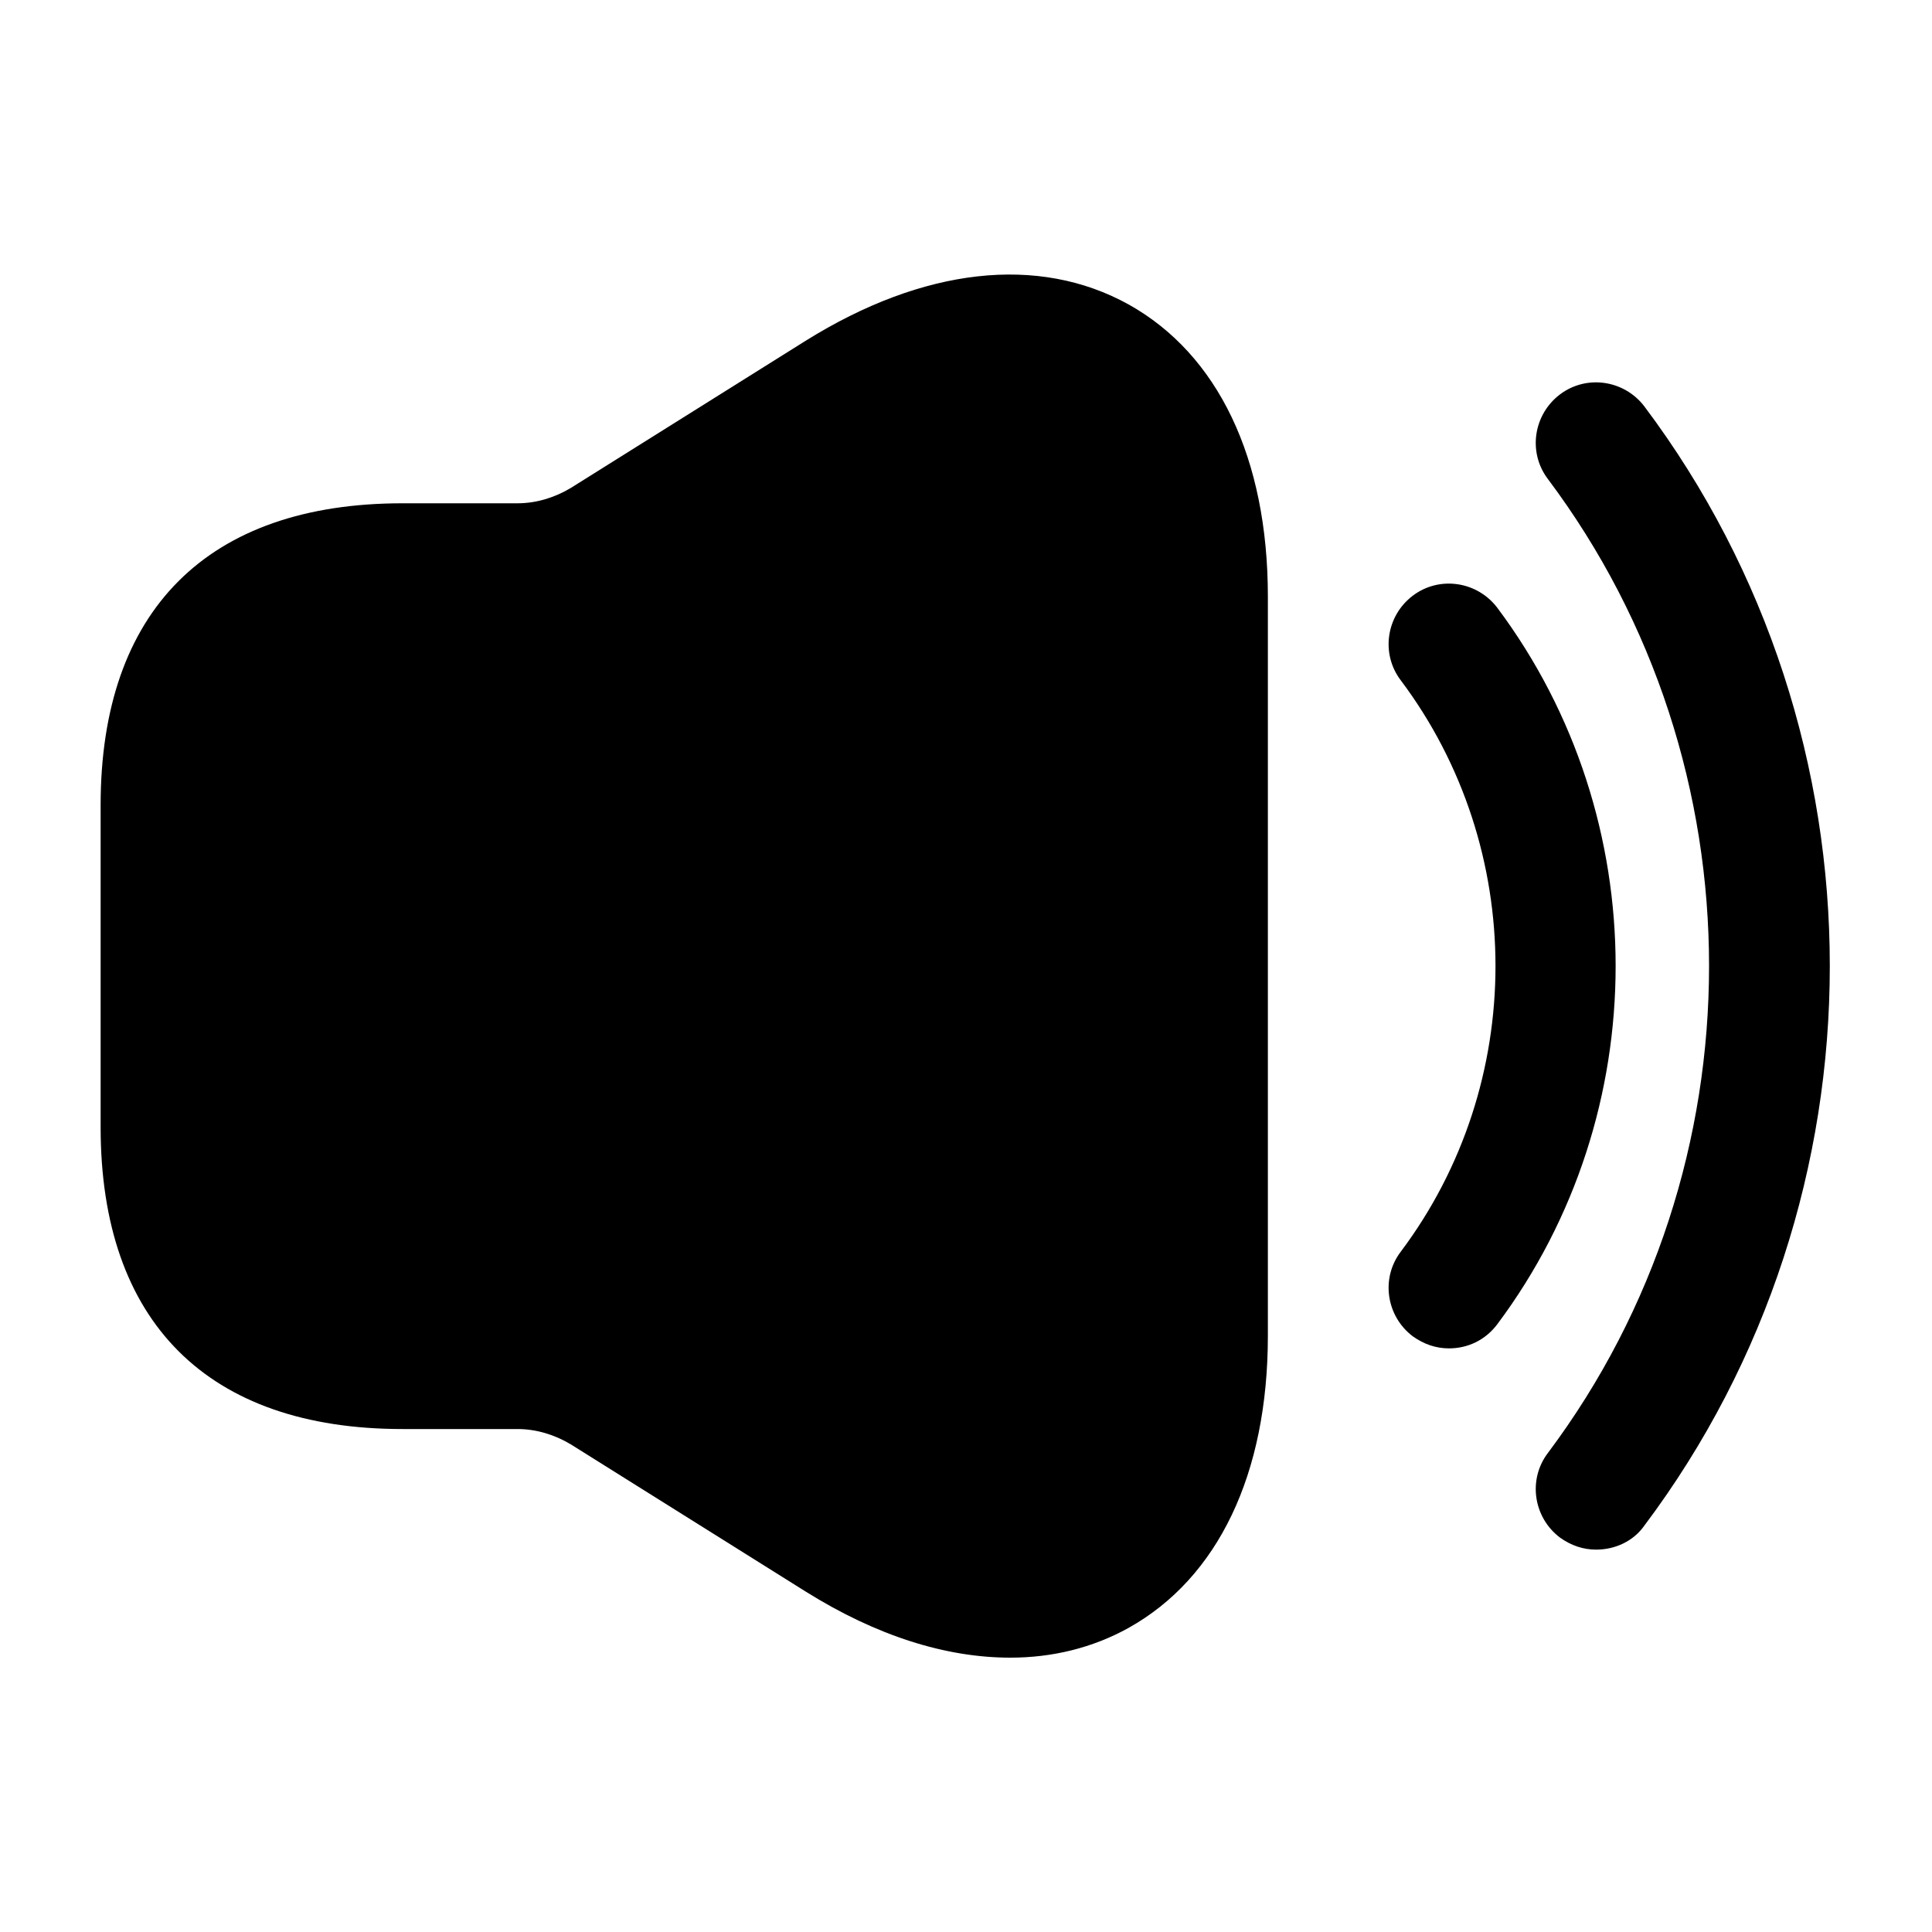 <svg viewBox="0 0 24 24" fill="none">
<path d="M18 16.75C17.84 16.75 17.69 16.7 17.55 16.6C17.22 16.35 17.15 15.88 17.4 15.55C18.97 13.46 18.97 10.54 17.4 8.45C17.15 8.12 17.22 7.65 17.55 7.4C17.88 7.15 18.35 7.22 18.6 7.55C20.56 10.17 20.56 13.83 18.6 16.45C18.45 16.65 18.23 16.75 18 16.75Z" fill="currentColor"></path>
<path d="M19.828 19.25C19.668 19.25 19.518 19.2 19.378 19.1C19.048 18.85 18.978 18.38 19.228 18.05C21.898 14.49 21.898 9.51 19.228 5.95C18.978 5.62 19.048 5.15 19.378 4.9C19.708 4.65 20.178 4.72 20.428 5.05C23.498 9.14 23.498 14.86 20.428 18.95C20.288 19.15 20.058 19.25 19.828 19.25Z" fill="currentColor"></path>
<path d="M14.02 3.782C12.9 3.162 11.47 3.322 10.01 4.232L7.09 6.062C6.89 6.182 6.66 6.252 6.43 6.252H5.5H5C2.58 6.252 1.25 7.582 1.25 10.002V14.002C1.25 16.422 2.58 17.752 5 17.752H5.5H6.43C6.66 17.752 6.89 17.822 7.09 17.942L10.01 19.772C10.89 20.322 11.75 20.592 12.55 20.592C13.07 20.592 13.57 20.472 14.02 20.222C15.13 19.602 15.75 18.312 15.75 16.592V7.412C15.75 5.692 15.13 4.402 14.02 3.782Z" fill="currentColor"></path>
</svg>
